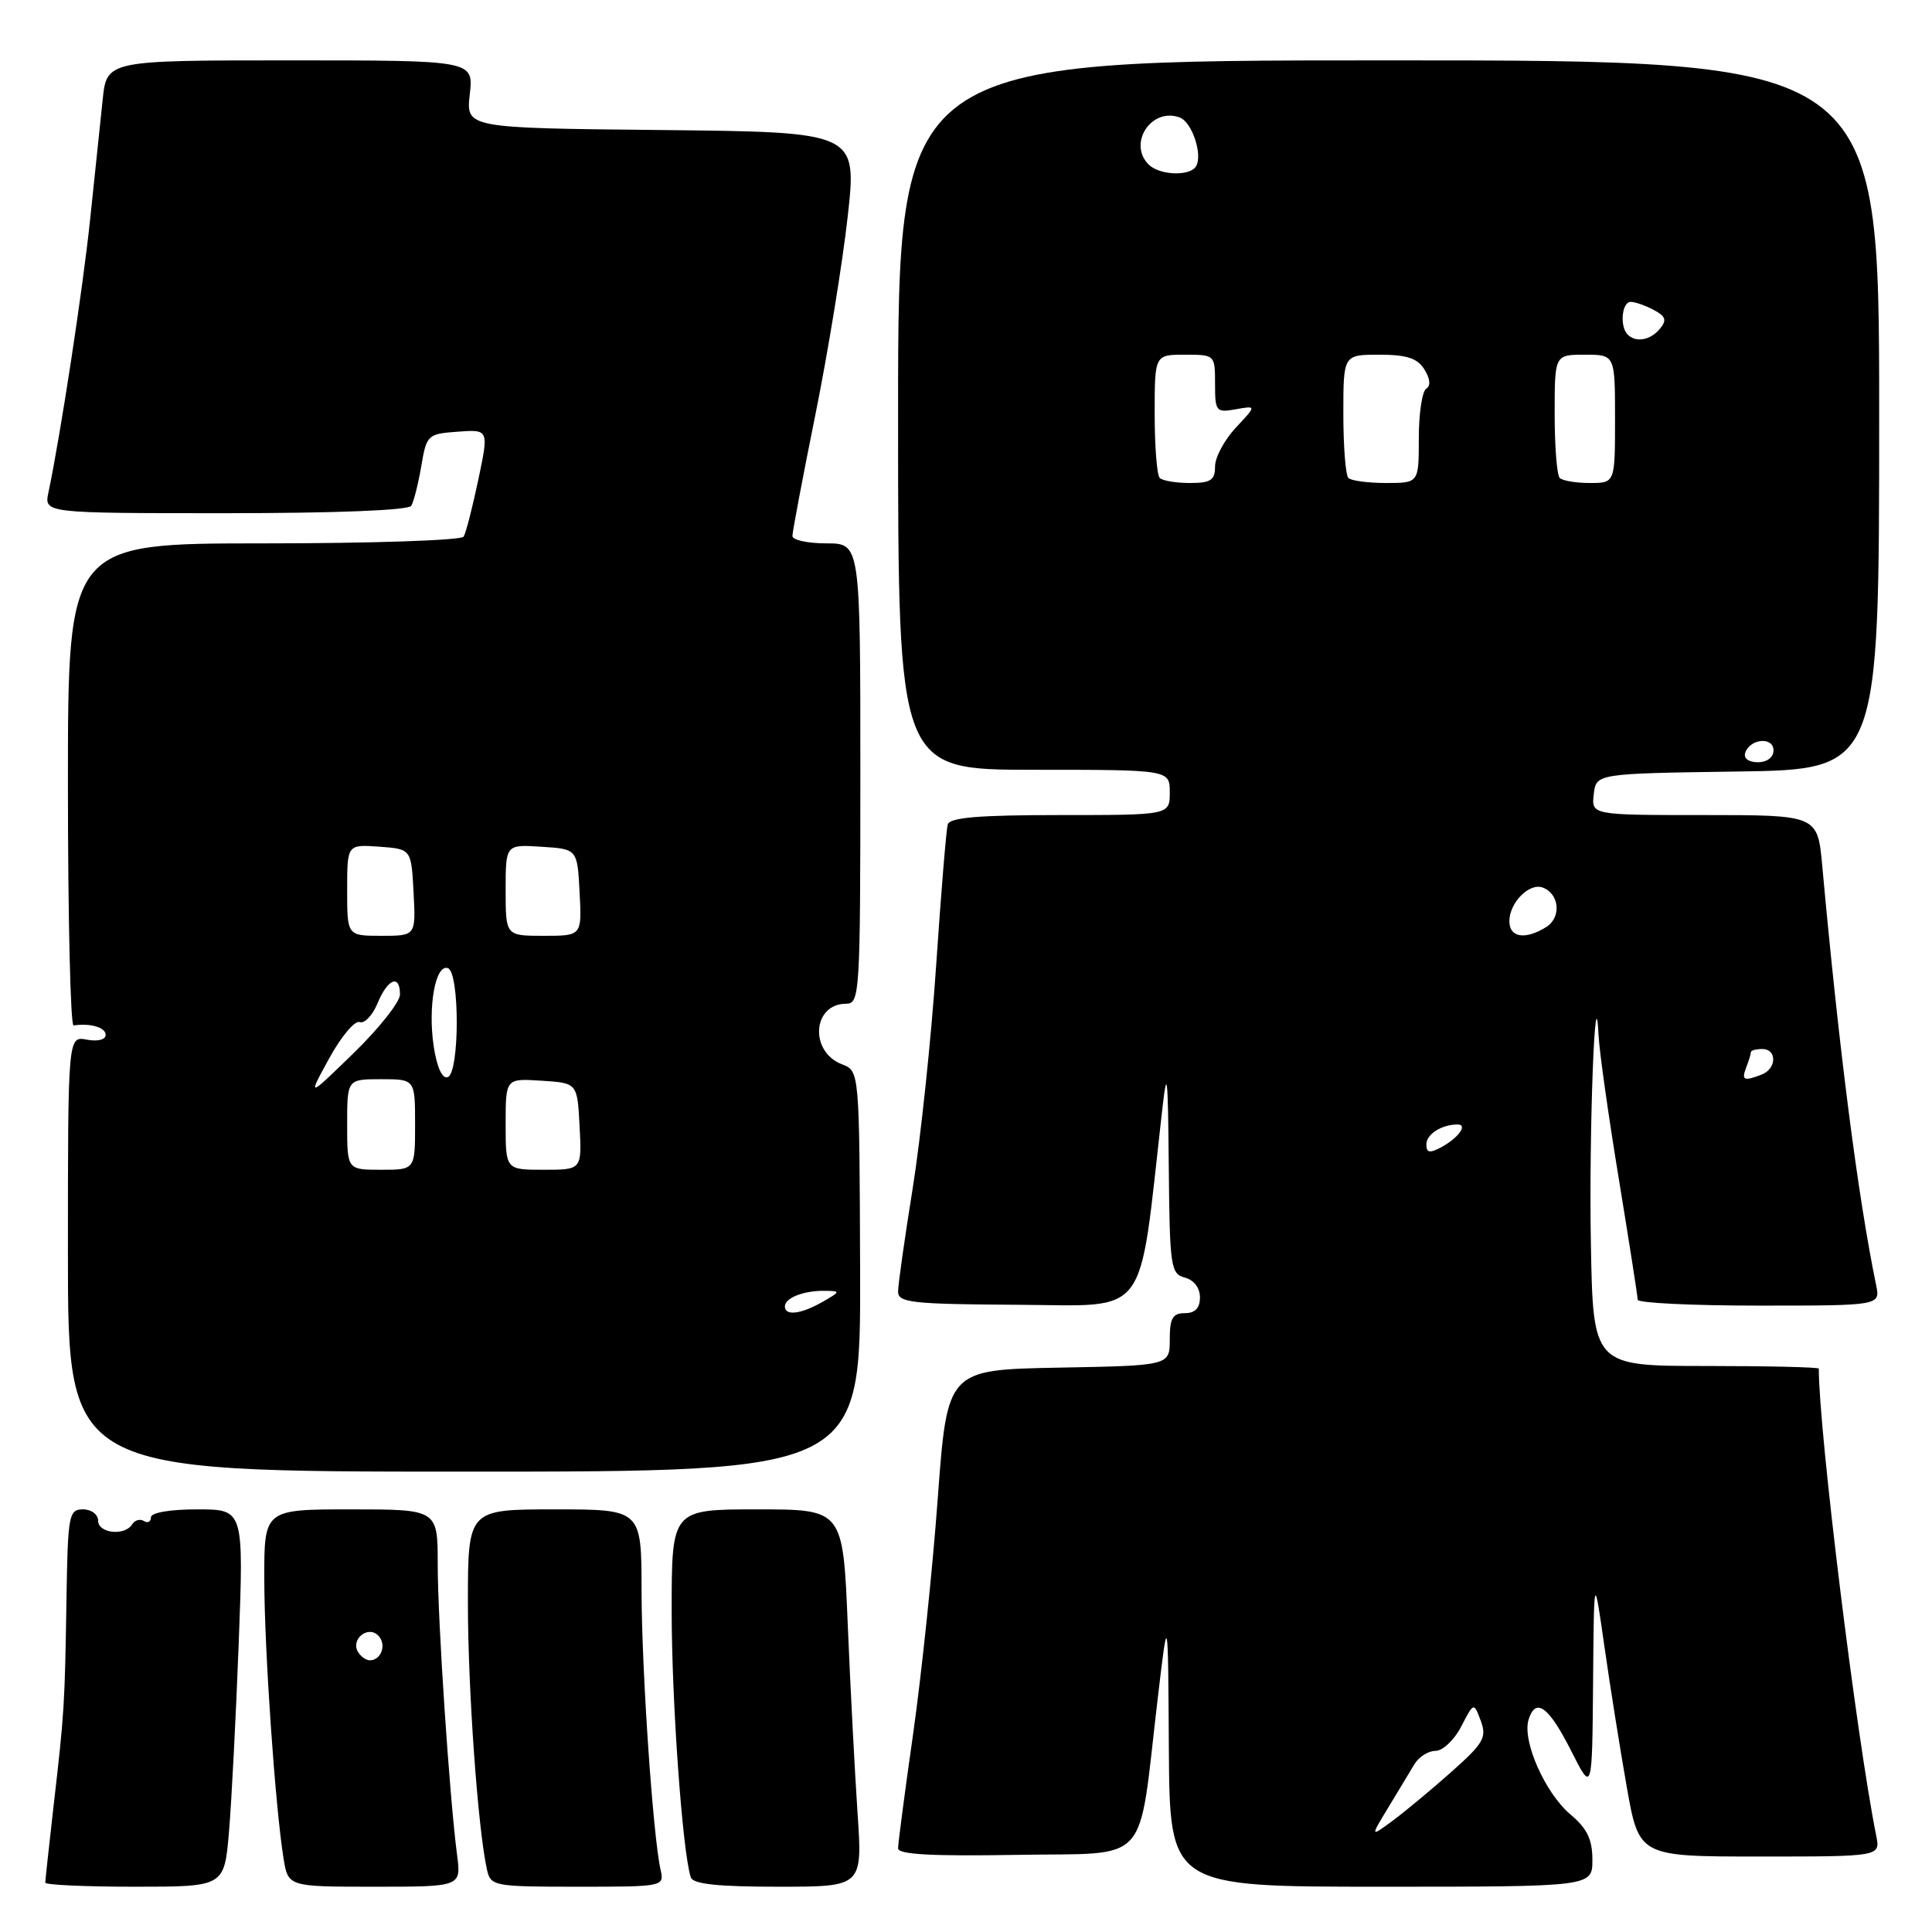 <?xml version="1.0" encoding="UTF-8" standalone="no"?>
<!DOCTYPE svg PUBLIC "-//W3C//DTD SVG 1.1//EN" "http://www.w3.org/Graphics/SVG/1.1/DTD/svg11.dtd" >
<svg xmlns="http://www.w3.org/2000/svg" xmlns:xlink="http://www.w3.org/1999/xlink" version="1.1" viewBox="0 0 256 256">
 <g >
 <path fill="currentColor"
d=" M 30.34 242.75 C 30.68 238.76 31.26 227.51 31.63 217.75 C 32.30 200.00 32.30 200.00 26.15 200.00 C 22.49 200.00 20.00 200.43 20.00 201.06 C 20.00 201.64 19.58 201.86 19.07 201.54 C 18.56 201.23 17.86 201.42 17.51 201.98 C 16.54 203.56 13.00 203.18 13.00 201.50 C 13.00 200.67 12.11 200.00 11.00 200.00 C 9.12 200.00 8.99 200.73 8.81 211.75 C 8.59 225.90 8.53 226.89 7.11 239.21 C 6.50 244.55 6.00 249.16 6.00 249.46 C 6.00 249.76 11.34 250.00 17.86 250.00 C 29.72 250.00 29.72 250.00 30.34 242.75 Z  M 60.56 245.75 C 59.56 238.10 58.00 214.76 58.00 207.30 C 58.00 200.00 58.00 200.00 46.50 200.00 C 35.00 200.00 35.00 200.00 35.02 209.25 C 35.03 218.64 36.47 239.41 37.57 246.25 C 38.18 250.00 38.18 250.00 49.65 250.00 C 61.12 250.00 61.12 250.00 60.56 245.75 Z  M 87.53 247.75 C 86.52 243.29 85.02 221.27 85.01 210.75 C 85.00 200.00 85.00 200.00 73.50 200.00 C 62.00 200.00 62.00 200.00 62.00 212.39 C 62.00 223.86 63.33 242.45 64.53 247.75 C 65.02 249.92 65.43 250.00 76.54 250.00 C 87.95 250.00 88.03 249.98 87.53 247.75 Z  M 113.63 240.25 C 113.27 234.89 112.68 223.64 112.33 215.25 C 111.70 200.00 111.70 200.00 100.35 200.00 C 89.00 200.00 89.00 200.00 89.00 213.46 C 89.00 225.46 90.43 245.40 91.53 248.75 C 91.82 249.65 95.06 250.00 103.12 250.00 C 114.29 250.00 114.29 250.00 113.63 240.25 Z  M 211.00 246.44 C 211.00 243.73 210.30 242.28 208.11 240.44 C 204.73 237.60 201.66 230.64 202.55 227.84 C 203.50 224.84 205.24 226.14 208.23 232.08 C 210.97 237.50 210.97 237.50 211.09 223.00 C 211.21 208.50 211.21 208.50 212.57 218.00 C 213.31 223.22 214.65 231.66 215.55 236.75 C 217.18 246.00 217.18 246.00 233.17 246.00 C 249.16 246.00 249.16 246.00 248.61 243.25 C 245.97 230.06 241.00 189.63 241.00 181.35 C 241.00 181.16 234.27 181.00 226.05 181.00 C 211.09 181.00 211.09 181.00 210.80 164.75 C 210.53 150.26 211.37 127.83 211.82 137.23 C 211.92 139.28 213.12 147.82 214.50 156.20 C 215.87 164.58 217.00 171.78 217.00 172.22 C 217.00 172.65 224.24 173.00 233.08 173.00 C 249.16 173.00 249.16 173.00 248.59 170.25 C 246.18 158.56 243.67 139.03 241.46 114.75 C 240.84 108.00 240.84 108.00 225.85 108.00 C 210.87 108.00 210.87 108.00 211.18 105.25 C 211.50 102.50 211.50 102.50 230.25 102.23 C 249.00 101.96 249.00 101.96 249.00 54.98 C 249.00 8.00 249.00 8.00 184.00 8.00 C 119.00 8.00 119.00 8.00 119.00 55.00 C 119.00 102.00 119.00 102.00 137.00 102.00 C 155.00 102.00 155.00 102.00 155.00 105.00 C 155.00 108.00 155.00 108.00 140.47 108.00 C 129.70 108.00 125.84 108.32 125.58 109.25 C 125.38 109.94 124.69 118.38 124.04 128.00 C 123.39 137.62 121.99 150.90 120.93 157.50 C 119.87 164.10 119.00 170.24 119.00 171.15 C 119.00 172.61 120.83 172.81 134.87 172.89 C 152.45 172.98 150.82 175.15 153.95 147.50 C 154.65 141.27 154.75 142.06 154.87 154.63 C 154.99 167.87 155.13 168.80 157.00 169.29 C 158.20 169.60 159.00 170.65 159.00 171.91 C 159.00 173.33 158.36 174.00 157.00 174.00 C 155.38 174.00 155.00 174.67 155.00 177.47 C 155.00 180.95 155.00 180.95 140.26 181.22 C 125.52 181.50 125.52 181.50 124.26 198.50 C 123.58 207.85 122.11 221.86 121.01 229.63 C 119.90 237.40 119.00 244.28 119.00 244.91 C 119.00 245.73 123.42 245.97 134.72 245.78 C 152.71 245.46 150.73 247.66 153.41 225.00 C 154.77 213.50 154.77 213.50 154.88 231.75 C 155.00 250.00 155.00 250.00 183.00 250.00 C 211.00 250.00 211.00 250.00 211.00 246.44 Z  M 113.97 168.45 C 113.88 141.91 113.88 141.91 111.58 141.03 C 107.22 139.37 107.65 133.00 112.12 133.00 C 113.92 133.00 114.00 131.67 114.00 102.50 C 114.00 72.00 114.00 72.00 109.50 72.00 C 107.03 72.00 105.00 71.56 105.00 71.02 C 105.00 70.47 106.36 63.27 108.03 55.01 C 109.70 46.75 111.63 34.93 112.32 28.74 C 113.57 17.50 113.57 17.50 87.66 17.23 C 61.74 16.97 61.74 16.97 62.25 12.48 C 62.75 8.00 62.75 8.00 38.45 8.00 C 14.14 8.00 14.14 8.00 13.60 13.25 C 13.30 16.14 12.56 23.22 11.95 29.00 C 10.98 38.29 8.04 57.53 6.42 65.25 C 5.84 68.00 5.84 68.00 29.86 68.00 C 44.55 68.00 54.12 67.62 54.49 67.02 C 54.83 66.47 55.42 64.11 55.82 61.77 C 56.52 57.62 56.66 57.49 60.66 57.20 C 64.78 56.90 64.78 56.90 63.38 63.55 C 62.61 67.22 61.74 70.62 61.43 71.11 C 61.13 71.60 49.21 72.00 34.94 72.00 C 9.00 72.00 9.00 72.00 9.00 104.00 C 9.00 121.60 9.34 135.95 9.75 135.88 C 11.94 135.54 14.00 136.13 14.00 137.12 C 14.00 137.77 12.96 138.03 11.50 137.76 C 9.00 137.28 9.00 137.28 9.00 166.14 C 9.00 195.00 9.00 195.00 61.53 195.00 C 114.05 195.00 114.05 195.00 113.97 168.45 Z  M 47.45 218.91 C 46.42 217.25 48.73 215.33 50.11 216.71 C 51.27 217.87 50.54 220.00 49.00 220.00 C 48.51 220.00 47.82 219.51 47.45 218.91 Z  M 183.97 239.48 C 185.30 237.29 186.86 234.71 187.43 233.75 C 188.01 232.79 189.26 232.00 190.21 232.00 C 191.17 232.00 192.70 230.55 193.62 228.77 C 195.29 225.54 195.29 225.54 196.21 228.02 C 197.03 230.22 196.59 230.99 192.32 234.78 C 189.67 237.14 186.16 240.05 184.53 241.26 C 181.56 243.45 181.56 243.45 183.97 239.48 Z  M 189.00 151.64 C 189.00 150.29 191.02 149.00 193.14 149.00 C 194.54 149.00 193.23 150.81 190.94 152.03 C 189.44 152.83 189.00 152.75 189.00 151.64 Z  M 231.39 141.42 C 231.73 140.55 232.00 139.65 232.00 139.42 C 232.00 139.19 232.68 139.00 233.50 139.00 C 235.49 139.00 235.43 141.62 233.42 142.39 C 231.04 143.30 230.73 143.15 231.39 141.42 Z  M 200.00 122.07 C 200.00 119.60 202.65 116.93 204.43 117.61 C 206.65 118.46 206.91 121.57 204.88 122.84 C 202.11 124.57 200.00 124.24 200.00 122.07 Z  M 231.25 99.75 C 231.88 97.86 235.00 97.59 235.00 99.43 C 235.00 100.35 234.15 101.00 232.92 101.00 C 231.69 101.00 231.01 100.48 231.25 99.75 Z  M 153.67 63.33 C 153.30 62.97 153.00 59.14 153.00 54.83 C 153.00 47.00 153.00 47.00 157.00 47.00 C 160.98 47.00 161.00 47.02 161.00 50.86 C 161.00 54.53 161.14 54.70 163.75 54.23 C 166.50 53.74 166.50 53.74 163.75 56.67 C 162.24 58.29 161.00 60.60 161.00 61.80 C 161.00 63.63 160.43 64.00 157.67 64.00 C 155.83 64.00 154.03 63.70 153.67 63.33 Z  M 178.67 63.33 C 178.30 62.97 178.00 59.14 178.00 54.83 C 178.00 47.00 178.00 47.00 182.76 47.00 C 186.40 47.00 187.81 47.46 188.74 48.95 C 189.51 50.18 189.60 51.13 188.98 51.51 C 188.44 51.85 188.00 54.79 188.00 58.06 C 188.00 64.00 188.00 64.00 183.67 64.00 C 181.28 64.00 179.03 63.70 178.67 63.33 Z  M 206.67 63.33 C 206.30 62.97 206.00 59.14 206.00 54.83 C 206.00 47.00 206.00 47.00 210.00 47.00 C 214.00 47.00 214.00 47.00 214.00 55.50 C 214.00 64.00 214.00 64.00 210.67 64.00 C 208.83 64.00 207.03 63.70 206.67 63.33 Z  M 215.67 44.33 C 214.60 43.26 214.90 40.00 216.07 40.00 C 216.65 40.00 218.03 40.48 219.13 41.07 C 220.73 41.92 220.89 42.43 219.94 43.57 C 218.68 45.09 216.77 45.43 215.67 44.33 Z  M 152.20 21.80 C 149.39 18.99 152.61 14.15 156.34 15.58 C 157.97 16.20 159.40 20.54 158.47 22.05 C 157.64 23.39 153.63 23.23 152.20 21.80 Z  M 104.00 173.11 C 104.00 171.97 106.53 170.99 109.33 171.04 C 111.41 171.07 111.39 171.13 109.00 172.50 C 106.13 174.14 104.00 174.40 104.00 173.11 Z  M 46.00 149.00 C 46.00 143.00 46.00 143.00 50.50 143.00 C 55.00 143.00 55.00 143.00 55.00 149.00 C 55.00 155.00 55.00 155.00 50.50 155.00 C 46.00 155.00 46.00 155.00 46.00 149.00 Z  M 67.00 148.95 C 67.00 142.89 67.00 142.89 71.75 143.20 C 76.50 143.50 76.50 143.50 76.80 149.25 C 77.10 155.00 77.10 155.00 72.05 155.00 C 67.00 155.00 67.00 155.00 67.00 148.95 Z  M 43.62 140.24 C 45.20 137.35 47.02 135.18 47.66 135.43 C 48.29 135.67 49.36 134.55 50.03 132.93 C 51.38 129.67 53.00 129.04 53.00 131.78 C 53.00 132.76 50.24 136.25 46.87 139.53 C 40.73 145.50 40.73 145.50 43.62 140.24 Z  M 57.47 138.65 C 56.68 133.38 57.70 127.73 59.34 128.28 C 60.93 128.81 60.91 142.20 59.32 142.73 C 58.59 142.97 57.89 141.42 57.47 138.65 Z  M 46.00 117.94 C 46.00 111.89 46.00 111.89 50.25 112.19 C 54.50 112.50 54.50 112.50 54.80 118.25 C 55.10 124.00 55.10 124.00 50.55 124.00 C 46.00 124.00 46.00 124.00 46.00 117.94 Z  M 67.00 117.95 C 67.00 111.89 67.00 111.89 71.75 112.20 C 76.50 112.50 76.50 112.50 76.80 118.25 C 77.10 124.00 77.10 124.00 72.05 124.00 C 67.00 124.00 67.00 124.00 67.00 117.95 Z "/>
</g>
</svg>